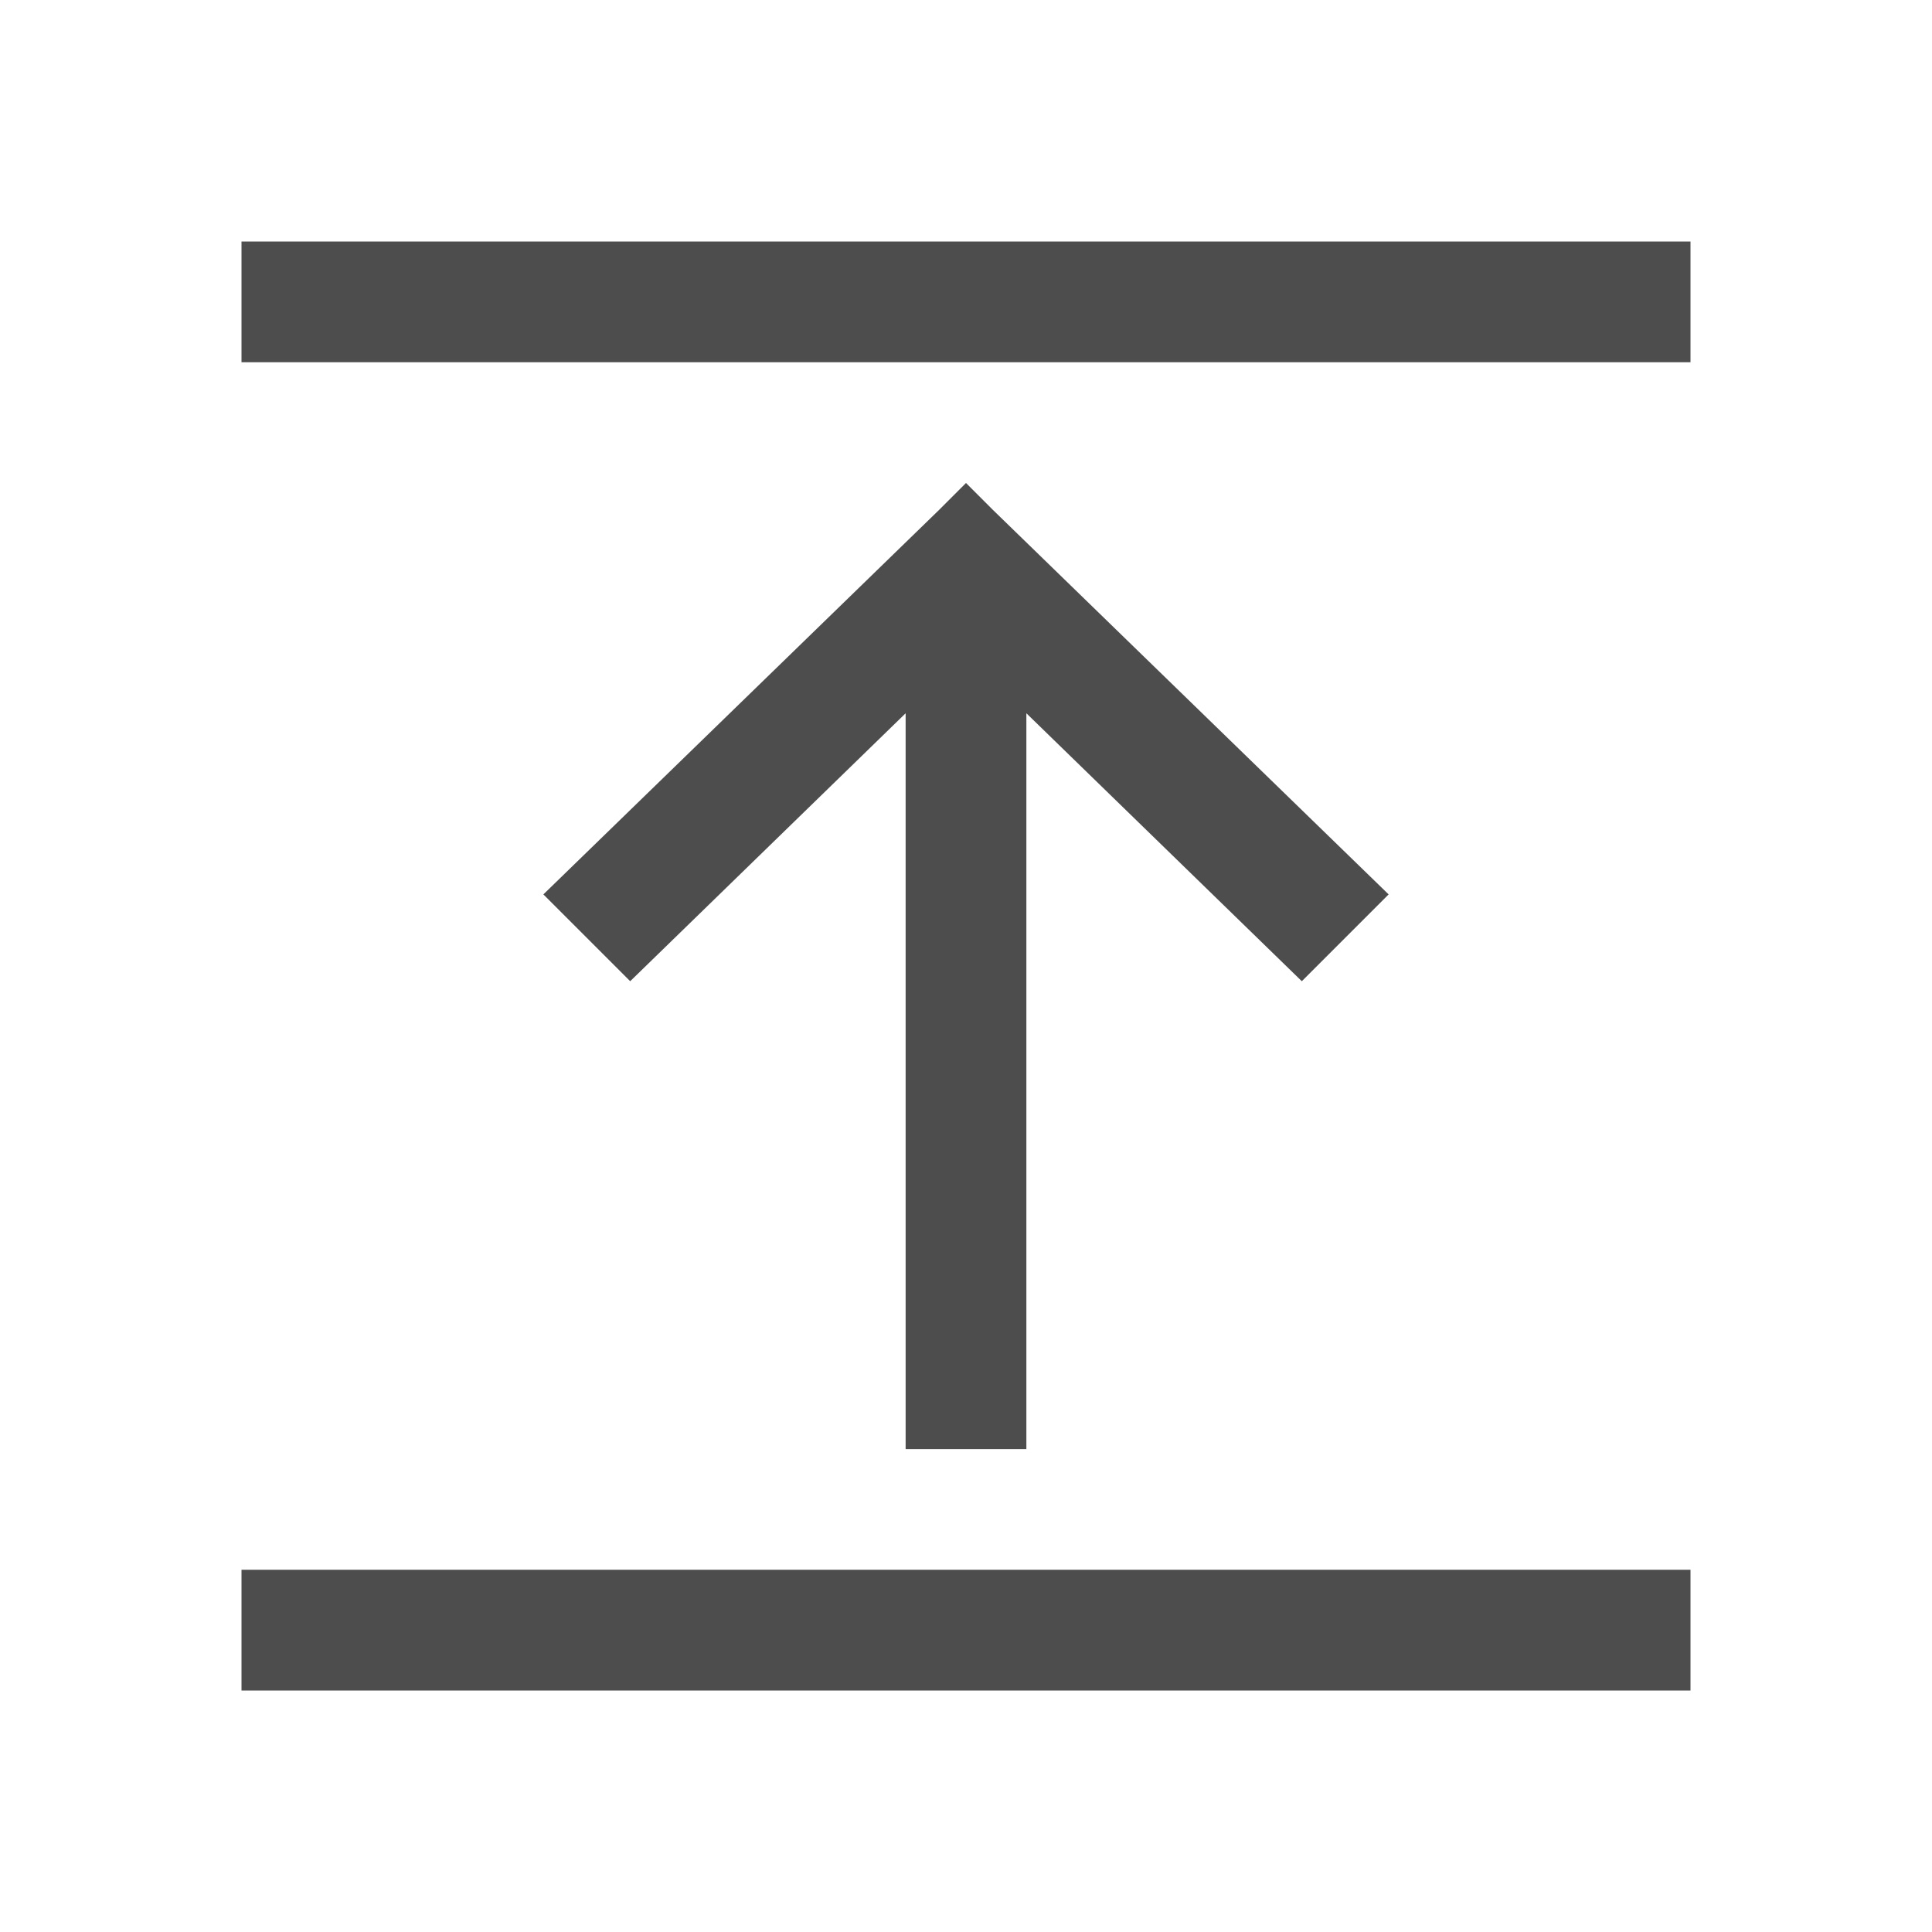 <svg viewBox="0 0 16 16" xmlns="http://www.w3.org/2000/svg">/&gt;<path d="m2 2v1h12v-1zm6 2-.219.219-3.281 3.188.719.719 2.281-2.219v6.094h1v-6.094l2.281 2.219.719-.719-3.281-3.188zm-6 9v1h12v-1z" fill="#4d4d4d"/></svg>